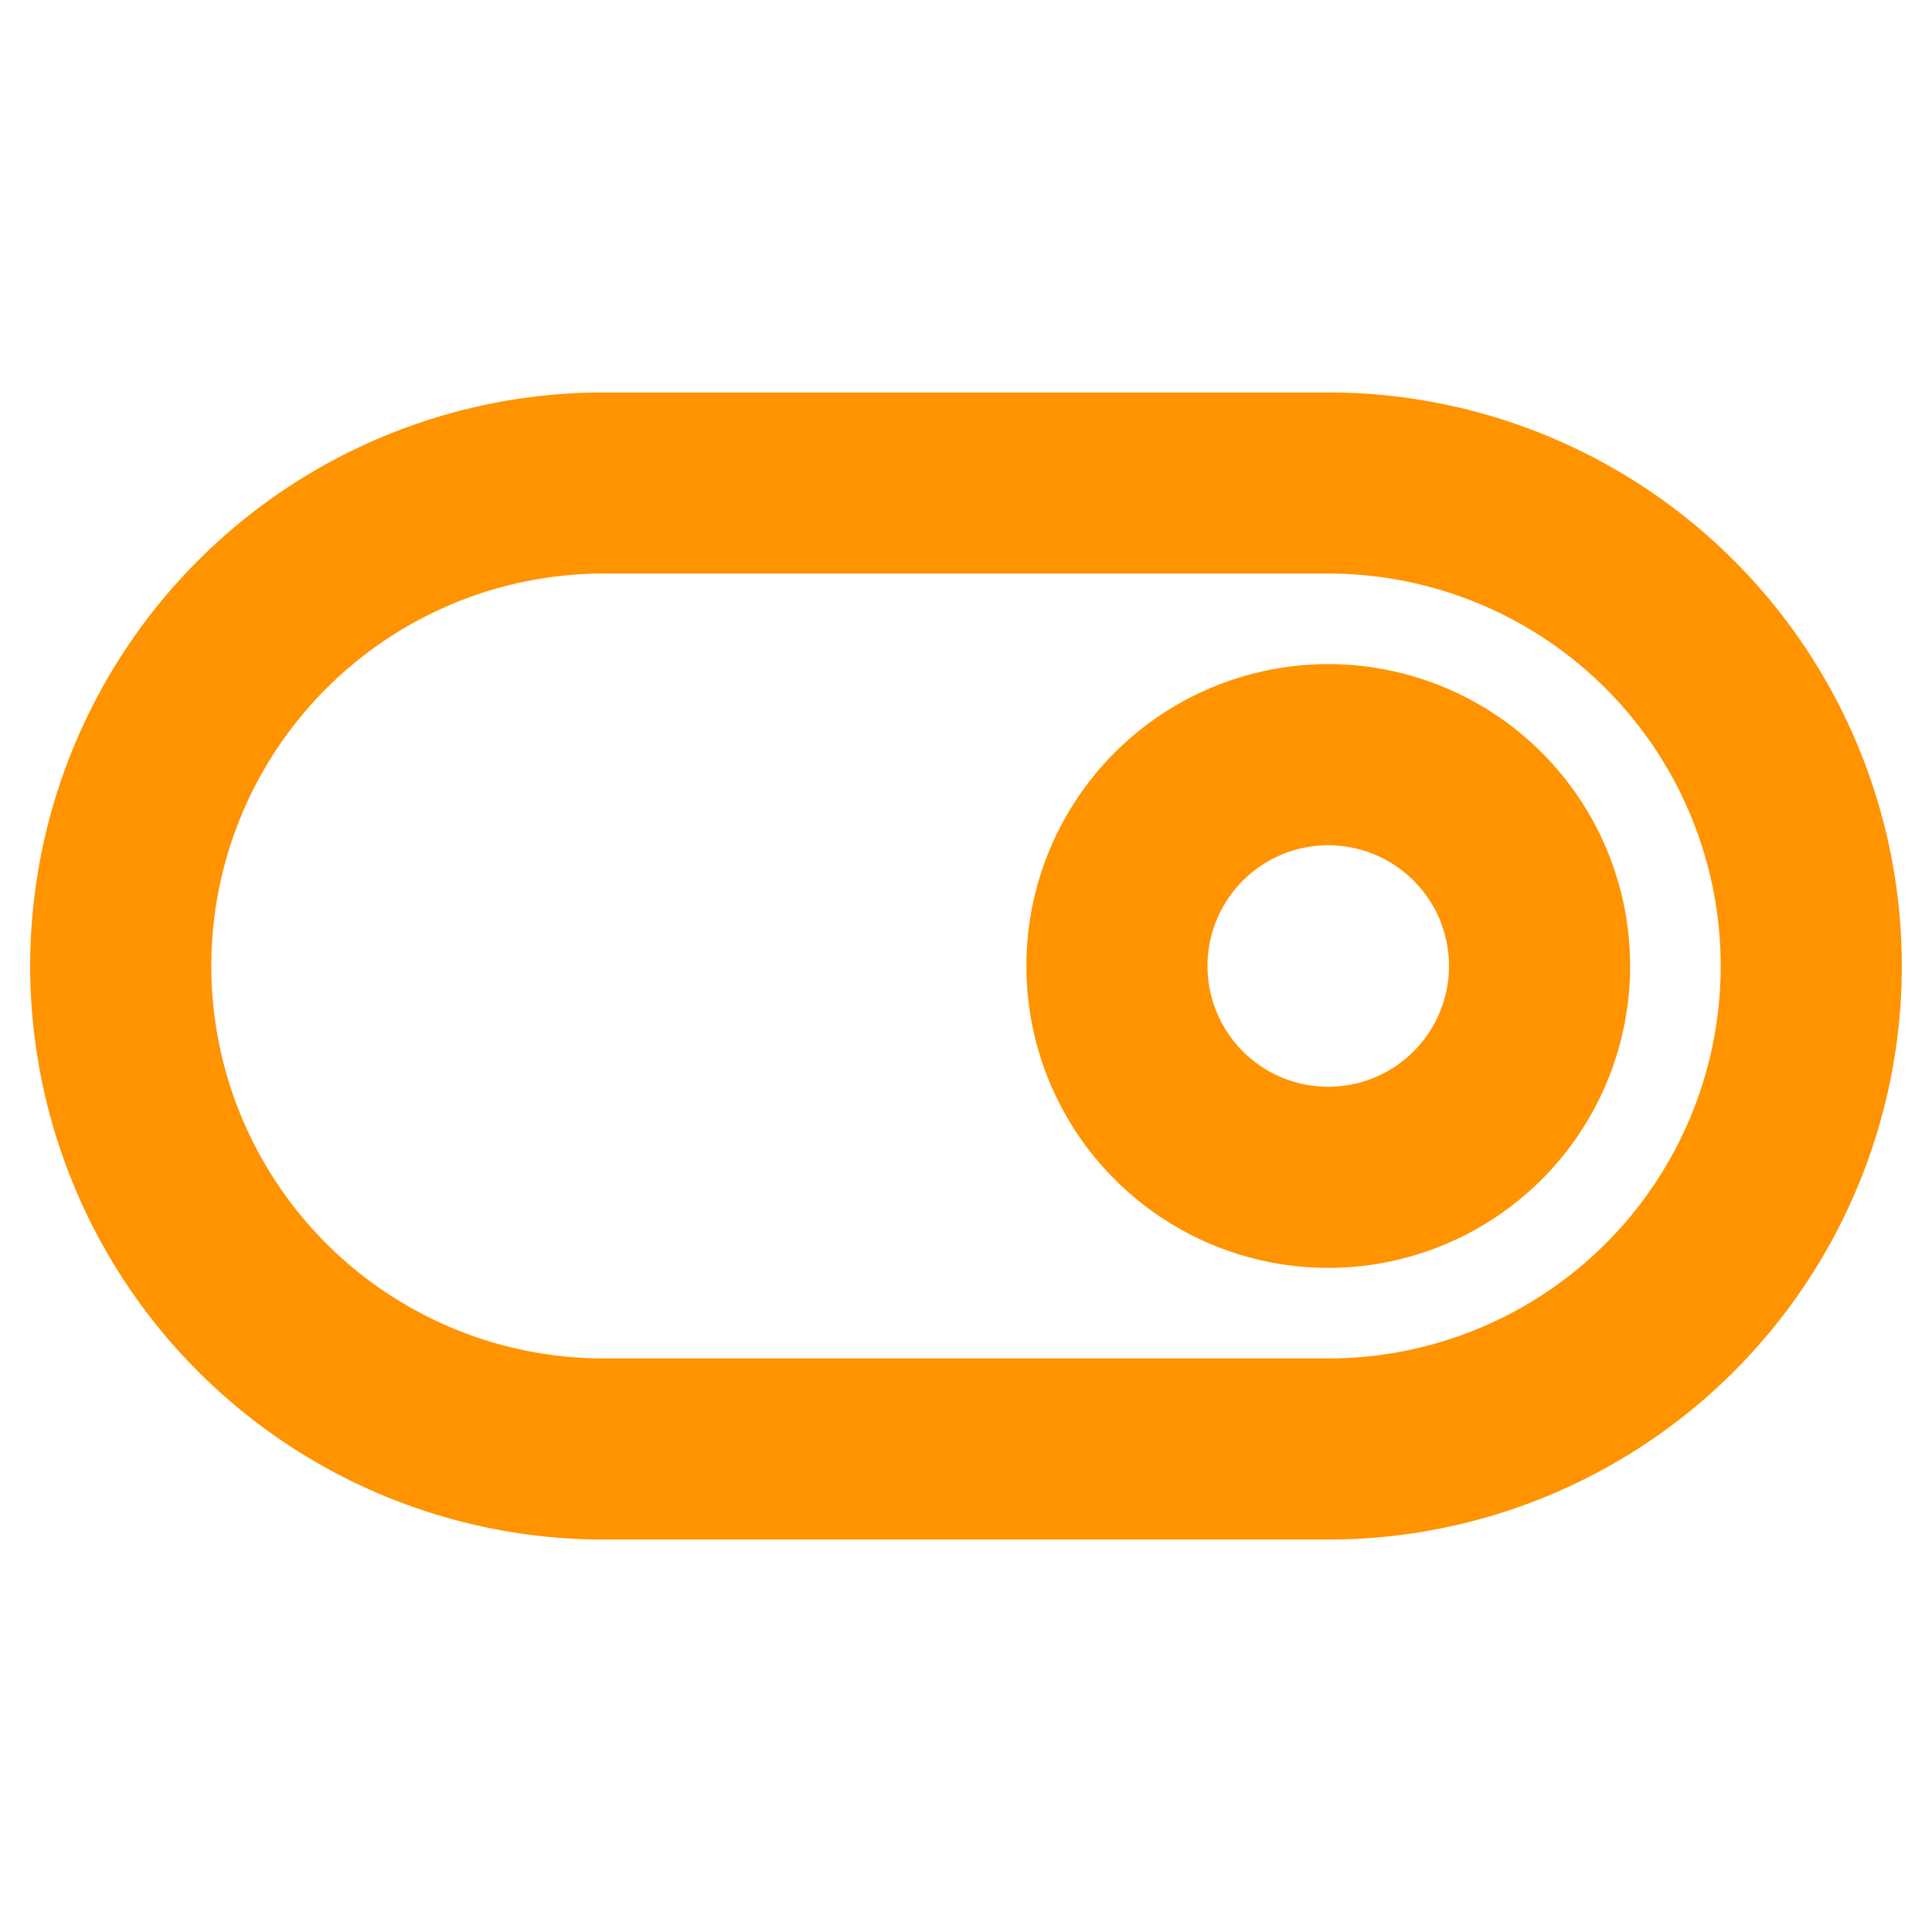 <svg xmlns="http://www.w3.org/2000/svg" width="40" height="40" fill="#ff9300" viewBox="0 0 256 256"><path d="M176,52H80a76,76,0,0,0,0,152h96a76,76,0,0,0,0-152Zm0,128H80A52,52,0,0,1,80,76h96a52,52,0,0,1,0,104Zm0-92a40,40,0,1,0,40,40A40,40,0,0,0,176,88Zm0,56a16,16,0,1,1,16-16A16,16,0,0,1,176,144Z"></path></svg>